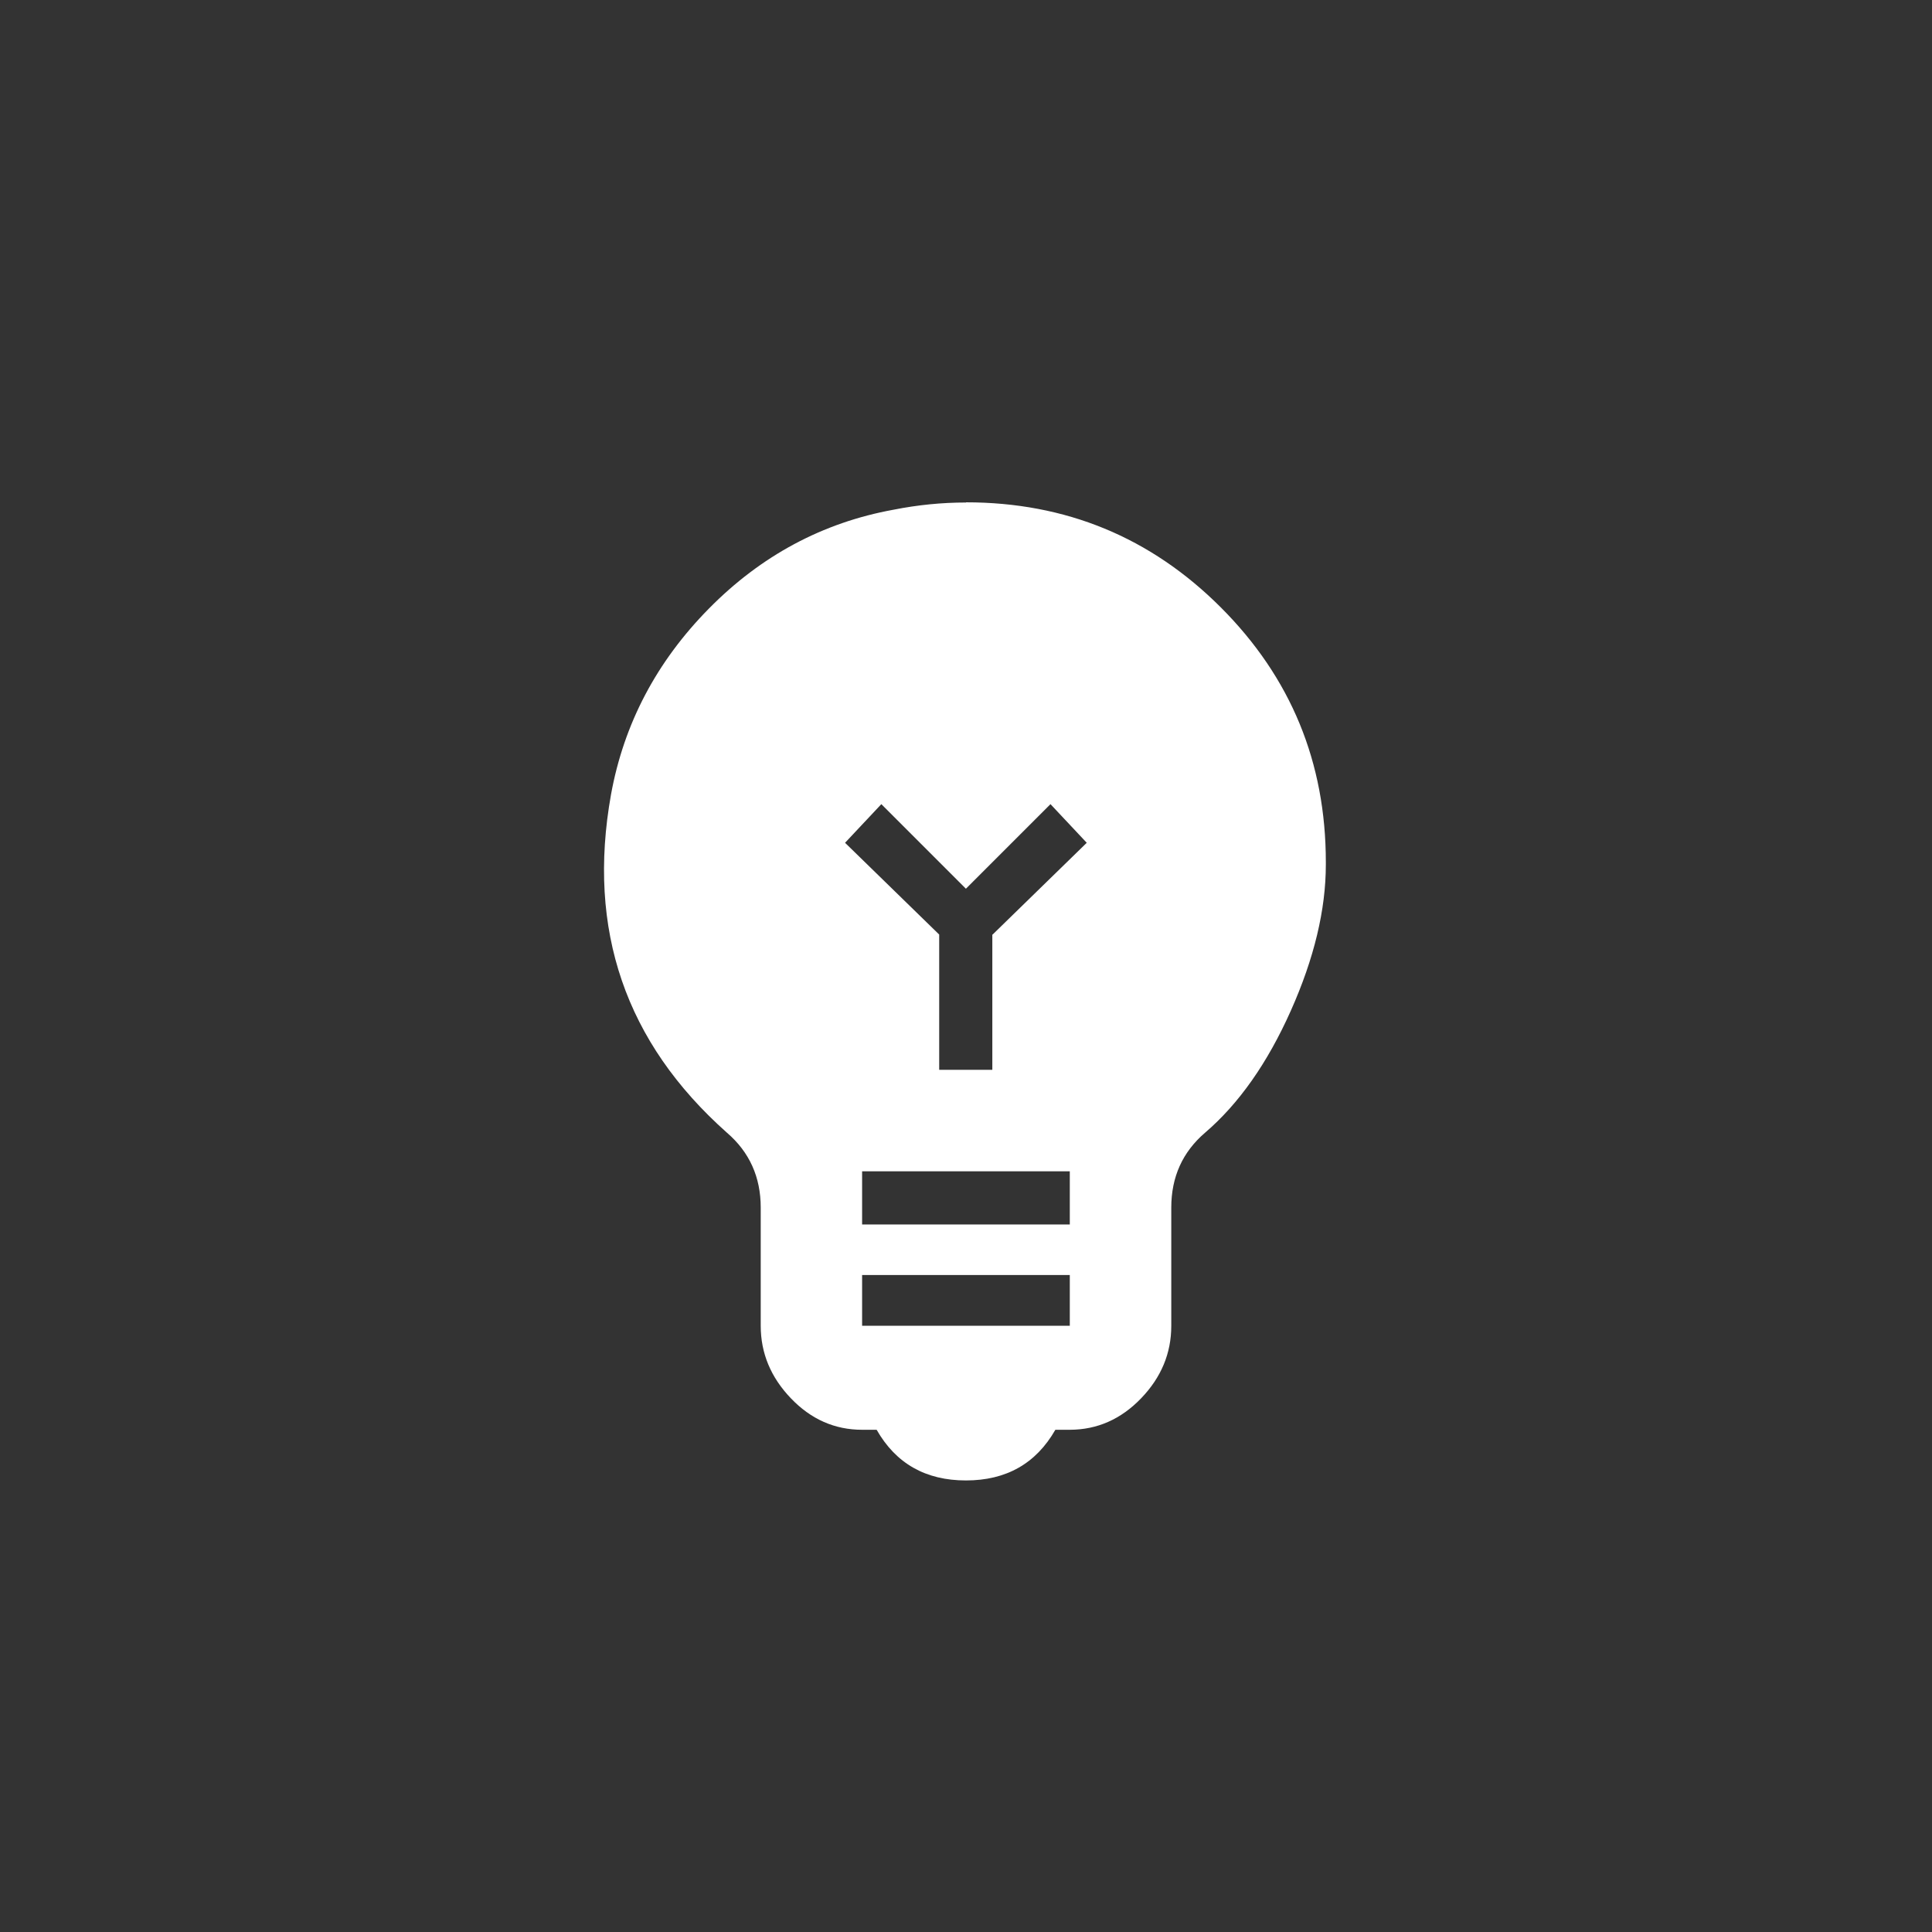 <!-- Generated by IcoMoon.io -->
<svg version="1.1" xmlns="http://www.w3.org/2000/svg" width="40" height="40" viewBox="0 0 40 40">
<rect x="0" y="0" width="40" height="40" fill="#333333" stroke="none"/>
<title>mt-emoji_objects</title>
<path fill="#fff" d="M20.551 19.349l1.949-1.9-0.751-0.8-1.751 1.751-1.751-1.751-0.751 0.8 1.949 1.9v2.8h1.1v-2.8zM22.149 25.351v-1.1h-4.3v1.1h4.3zM22.149 27.449v-1.051h-4.3v1.051h4.3zM20 10.4q3.1 0 5.275 2.175t2.175 5.275v0.051q0 1.4-0.725 3.025t-1.775 2.525q-0.7 0.6-0.7 1.551v2.449q0 0.851-0.625 1.5t-1.475 0.651h-0.3q-0.6 1.049-1.851 1.049t-1.849-1.049h-0.3q-0.851 0-1.475-0.651t-0.625-1.5v-2.449q0-0.949-0.7-1.551-3.151-2.8-2.4-7 0.4-2.2 2.025-3.849t3.825-2.049q0.751-0.149 1.5-0.149z"></path>
</svg>
